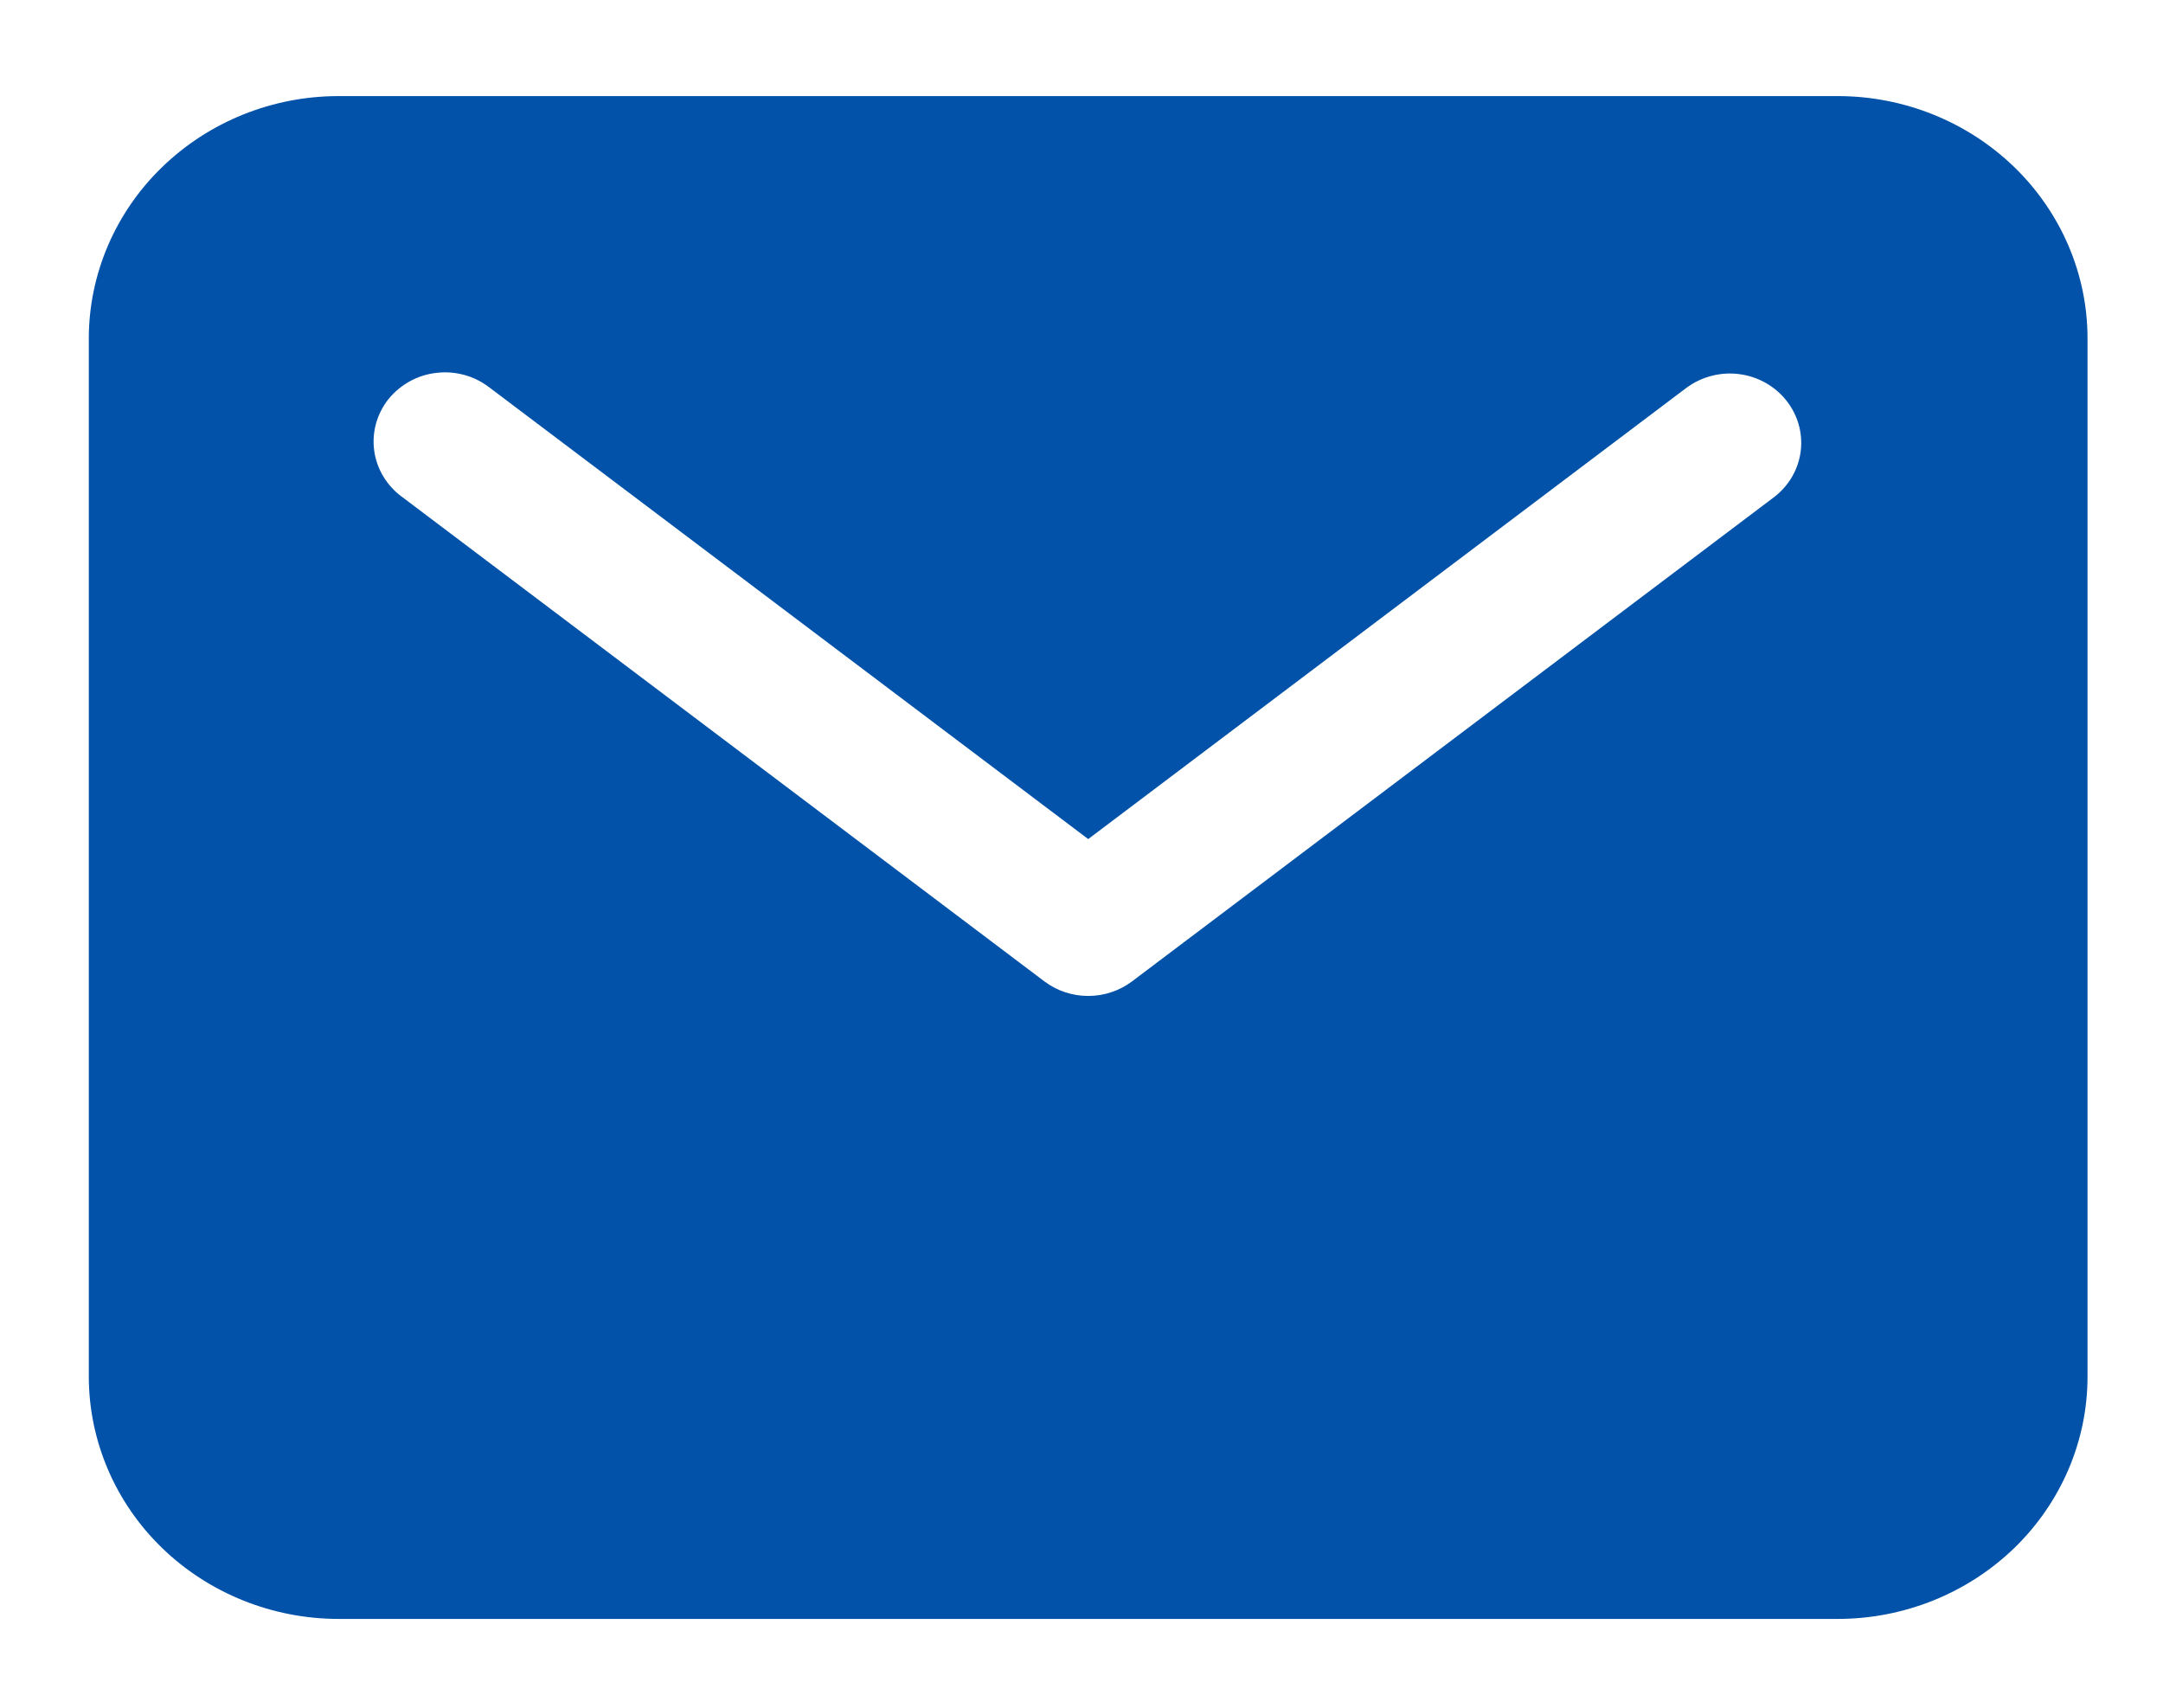 <svg width="19" height="15" viewBox="0 0 19 15" fill="none" xmlns="http://www.w3.org/2000/svg">
<path d="M16.143 0.844H2.975C2.393 0.844 1.835 1.069 1.424 1.468C1.012 1.867 0.781 2.408 0.78 2.972V12.092C0.781 12.657 1.012 13.198 1.424 13.597C1.835 13.995 2.393 14.22 2.975 14.22H16.143C16.725 14.22 17.282 13.995 17.694 13.597C18.105 13.198 18.337 12.657 18.337 12.092V2.972C18.337 2.408 18.105 1.867 17.694 1.468C17.282 1.069 16.725 0.844 16.143 0.844V0.844ZM15.587 4.364L9.944 8.62C9.834 8.703 9.698 8.748 9.559 8.748C9.419 8.748 9.284 8.703 9.174 8.62L3.531 4.364C3.464 4.315 3.409 4.254 3.367 4.185C3.325 4.115 3.298 4.038 3.287 3.958C3.276 3.879 3.282 3.797 3.303 3.72C3.325 3.642 3.362 3.569 3.413 3.505C3.464 3.442 3.528 3.389 3.6 3.349C3.673 3.309 3.752 3.284 3.835 3.275C3.918 3.265 4.001 3.272 4.081 3.294C4.161 3.316 4.235 3.354 4.3 3.404L9.559 7.37L14.817 3.404C14.949 3.308 15.114 3.265 15.277 3.286C15.441 3.307 15.589 3.39 15.69 3.516C15.791 3.642 15.837 3.802 15.818 3.96C15.799 4.119 15.716 4.264 15.587 4.364Z" fill="#0152A8"/>
</svg>
